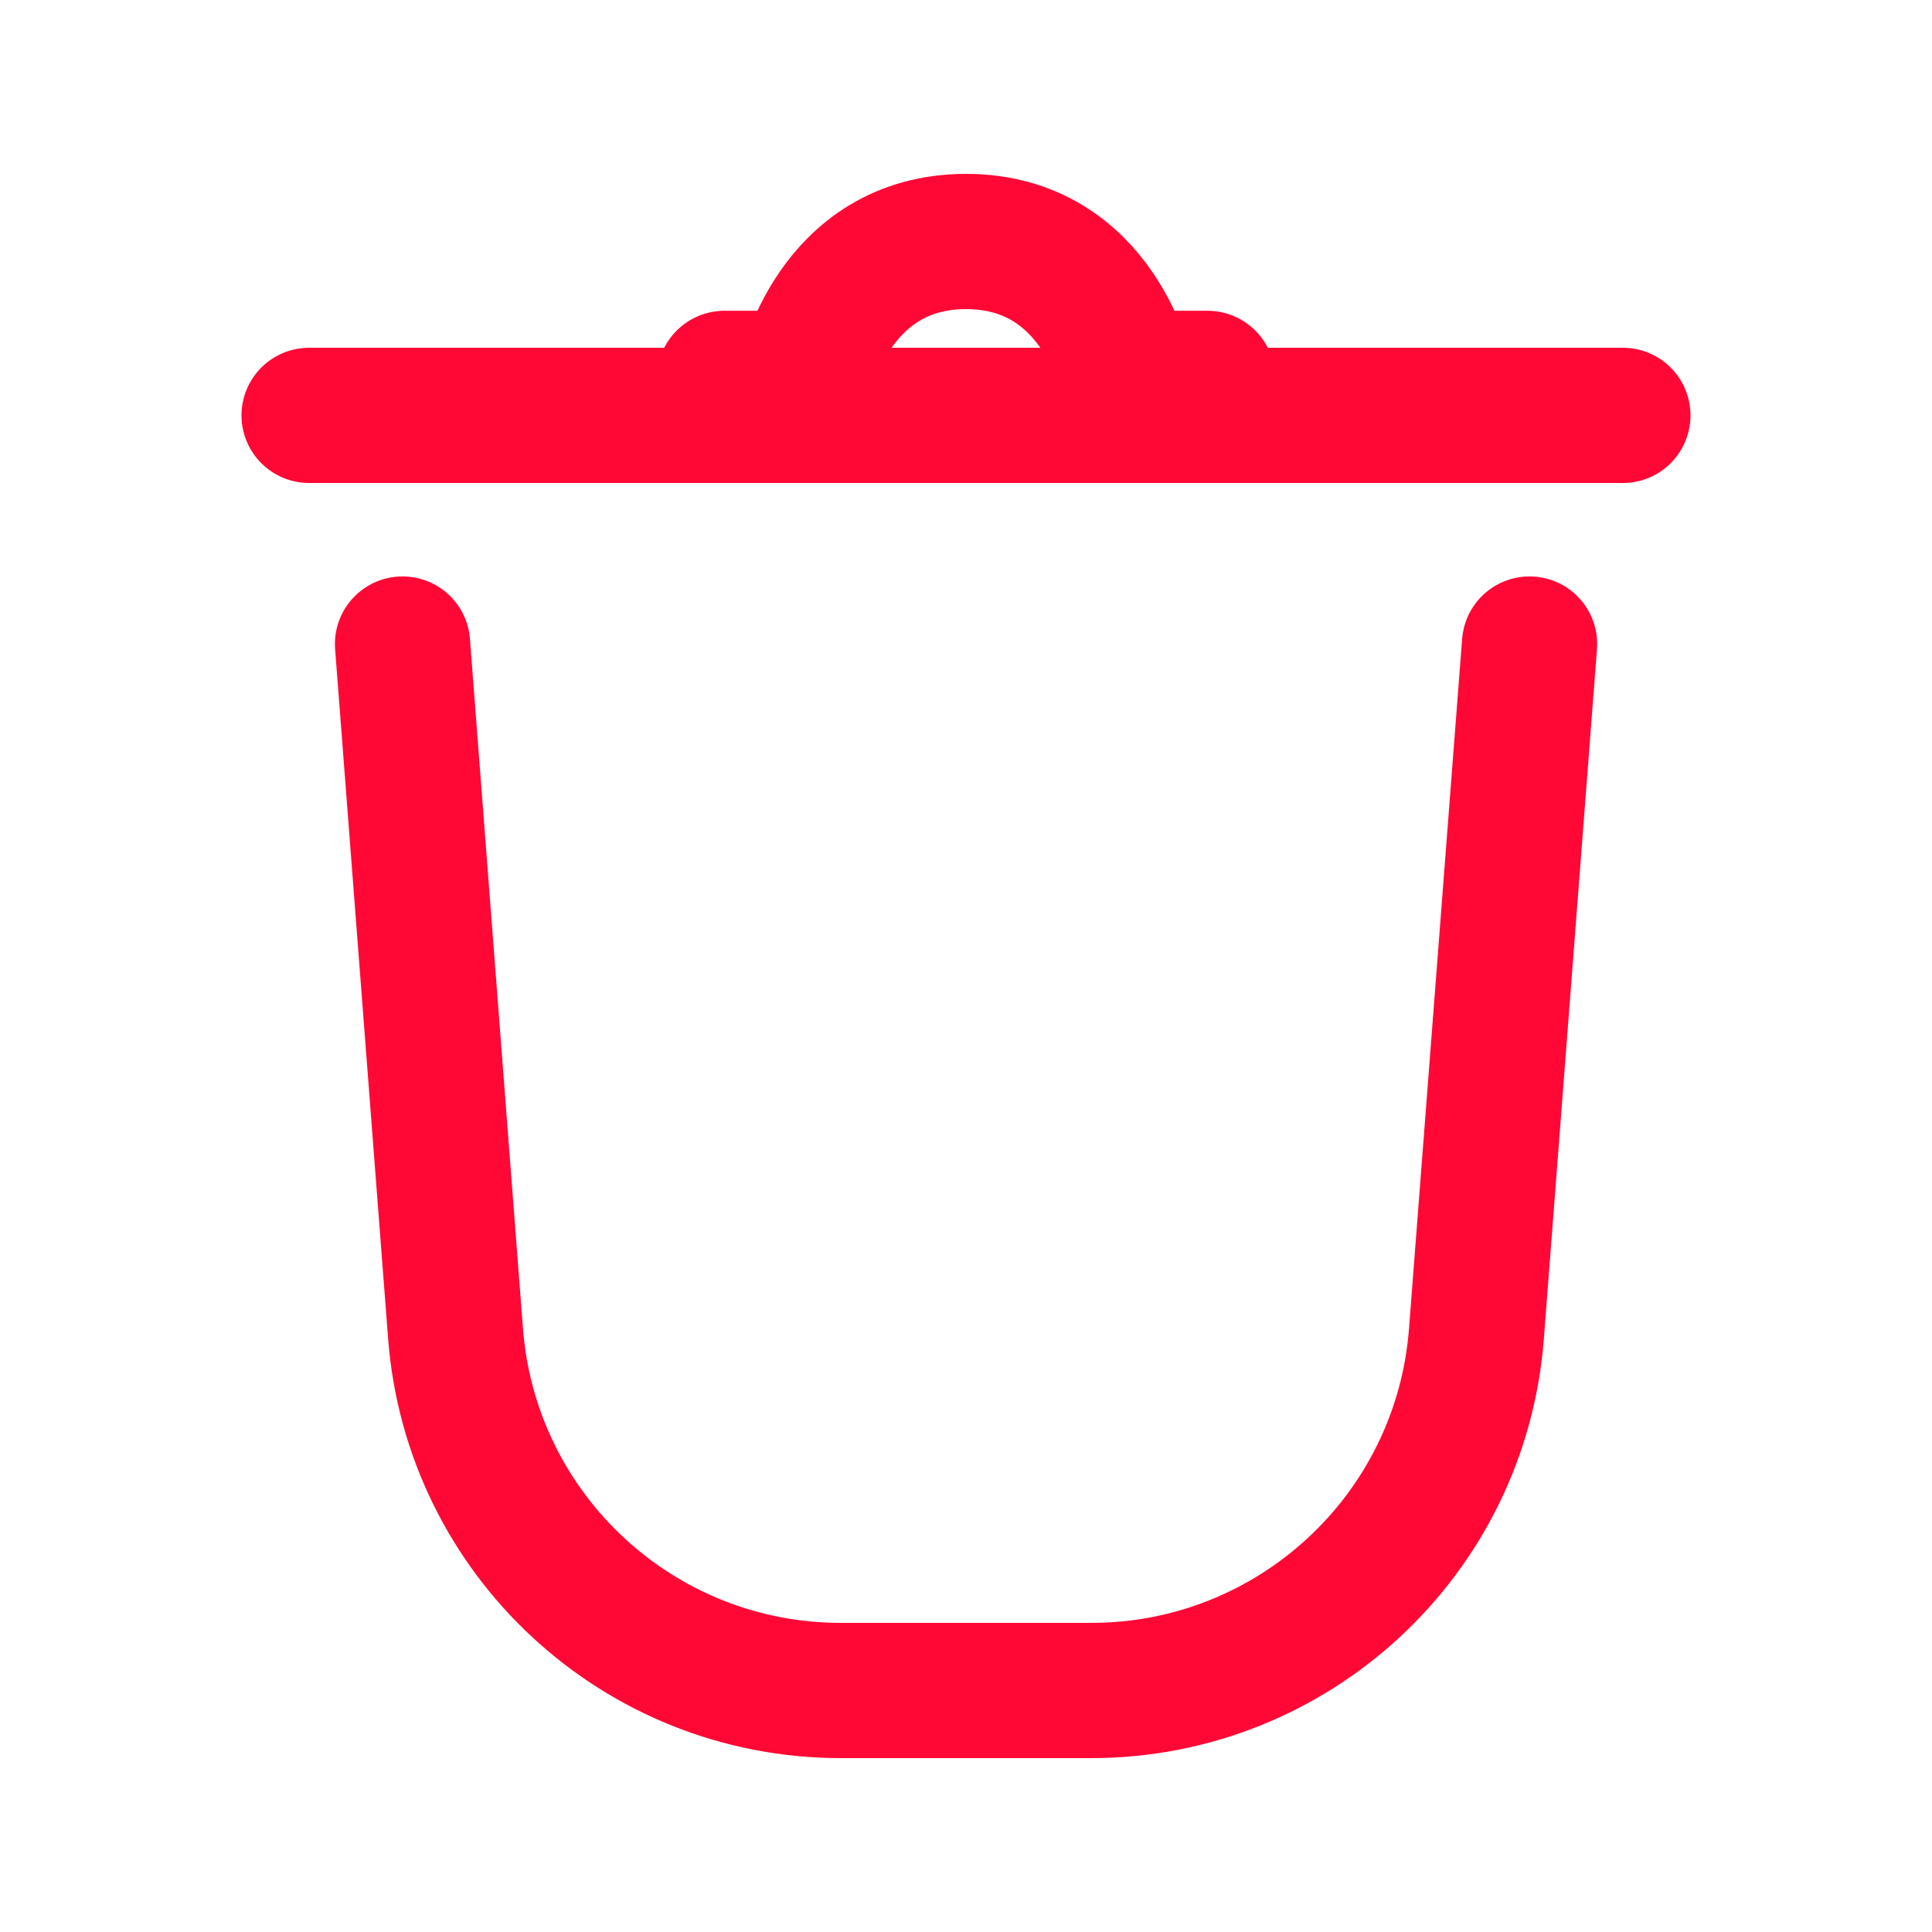 <svg width="20" height="20" viewBox="0 0 20 20" fill="none" xmlns="http://www.w3.org/2000/svg">
<path d="M4.167 6.667L4.716 13.807C4.877 15.891 6.614 17.5 8.704 17.5H11.296C13.386 17.5 15.124 15.891 15.284 13.807L15.834 6.667" stroke="#FF0835" stroke-width="1.4" stroke-linecap="round"/>
<line x1="3.2" y1="4.3" x2="16.8" y2="4.3" stroke="#FF0835" stroke-width="1.4" stroke-linecap="round"/>
<path d="M7.5 3.917L8.333 3.917C8.333 3.917 8.621 2.5 10 2.5C11.379 2.5 11.666 3.917 11.666 3.917L12.5 3.917" stroke="#FF0835" stroke-width="1.4" stroke-linecap="round"/>
</svg>
